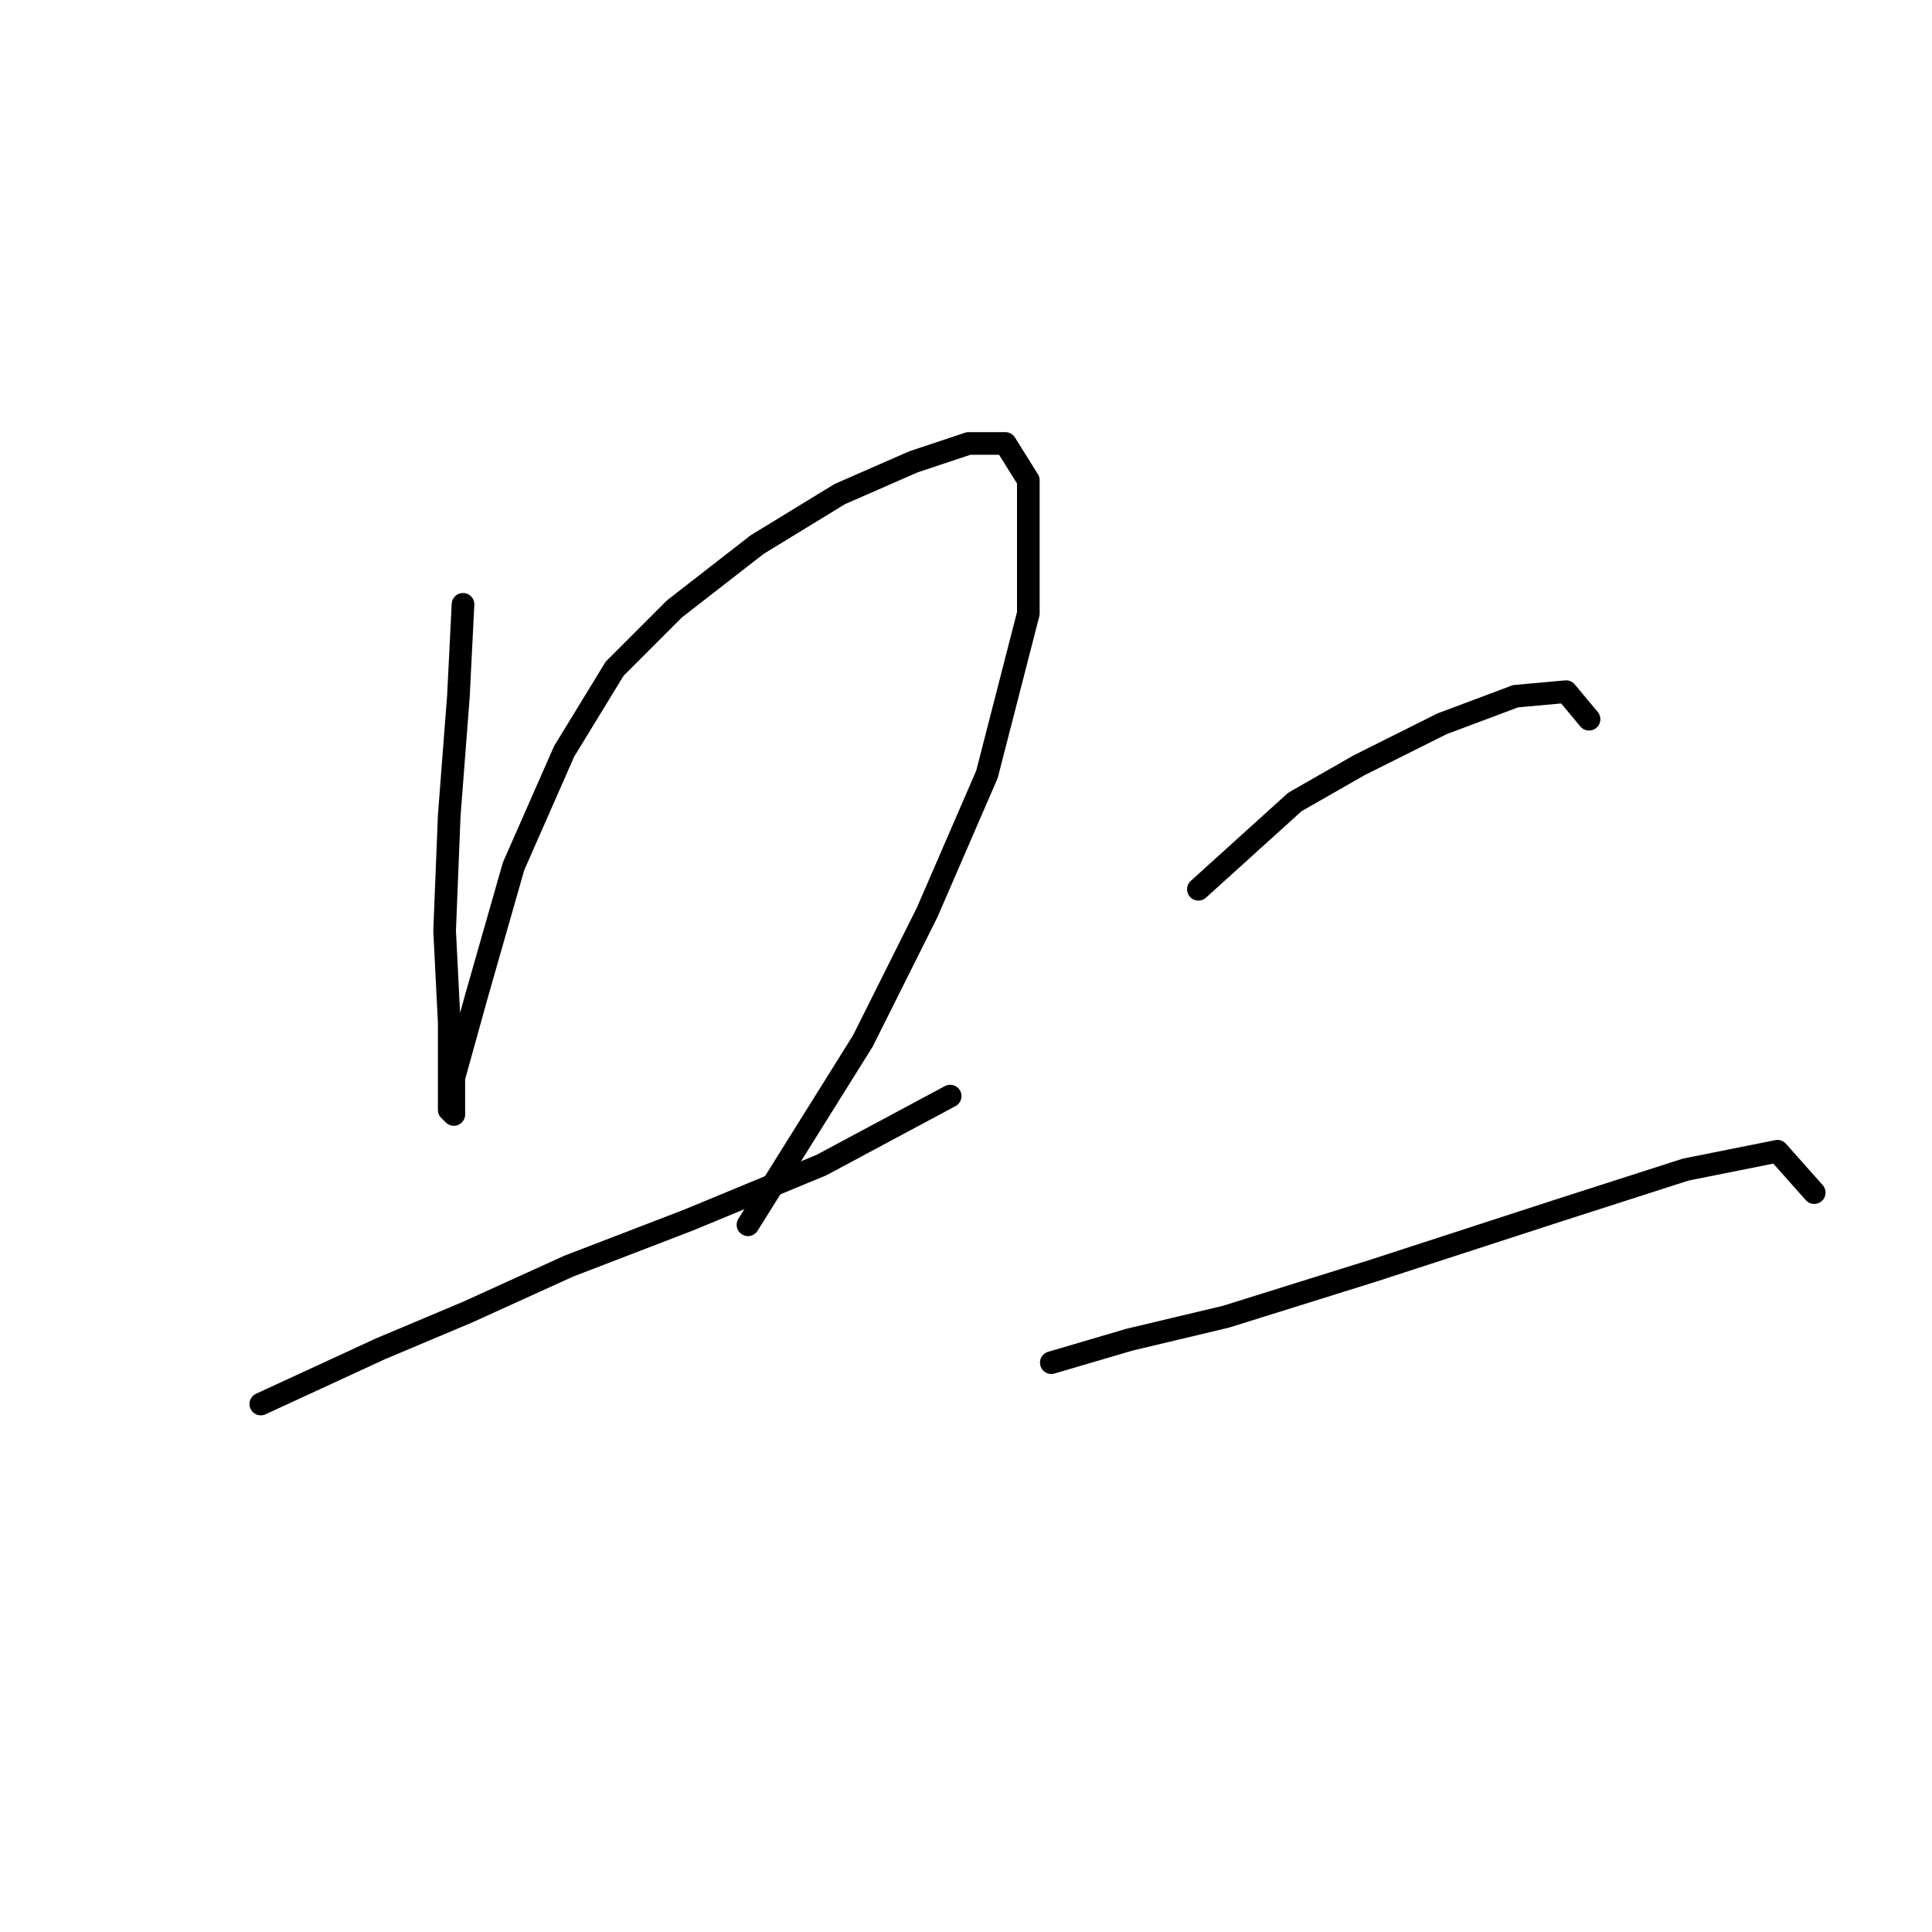 <?xml version="1.0" standalone="no"?>
    <svg width="256" height="256" xmlns="http://www.w3.org/2000/svg" version="1.1">
    <polyline stroke="black" stroke-width="3" stroke-linecap="round" fill="transparent" stroke-linejoin="round" points="61.351 80.076 60.742 92.256 59.524 108.09 58.915 123.315 59.524 135.495 59.524 142.803 59.524 147.066 60.133 147.675 60.133 142.803 63.178 131.841 68.05 114.789 74.749 99.564 81.448 88.602 89.365 80.685 100.327 72.159 111.289 65.46 121.033 61.197 128.341 58.761 133.213 58.761 136.258 63.633 136.258 81.294 130.777 102.609 122.86 120.879 114.334 137.931 99.109 162.291 99.109 162.291 " />
        <polyline stroke="black" stroke-width="3" stroke-linecap="round" fill="transparent" stroke-linejoin="round" points="34.555 186.041 50.389 178.734 61.96 173.862 75.358 167.772 91.192 161.682 108.853 154.374 125.905 145.239 125.905 145.239 " />
        <polyline stroke="black" stroke-width="3" stroke-linecap="round" fill="transparent" stroke-linejoin="round" points="158.791 117.834 171.58 106.263 180.105 101.391 191.067 95.91 200.811 92.256 207.51 91.647 210.555 95.301 210.555 95.301 " />
        <polyline stroke="black" stroke-width="3" stroke-linecap="round" fill="transparent" stroke-linejoin="round" points="139.303 180.561 149.656 177.516 162.445 174.471 181.932 168.381 206.292 160.464 223.344 154.983 235.524 152.547 240.396 158.028 240.396 158.028 " />
        </svg>